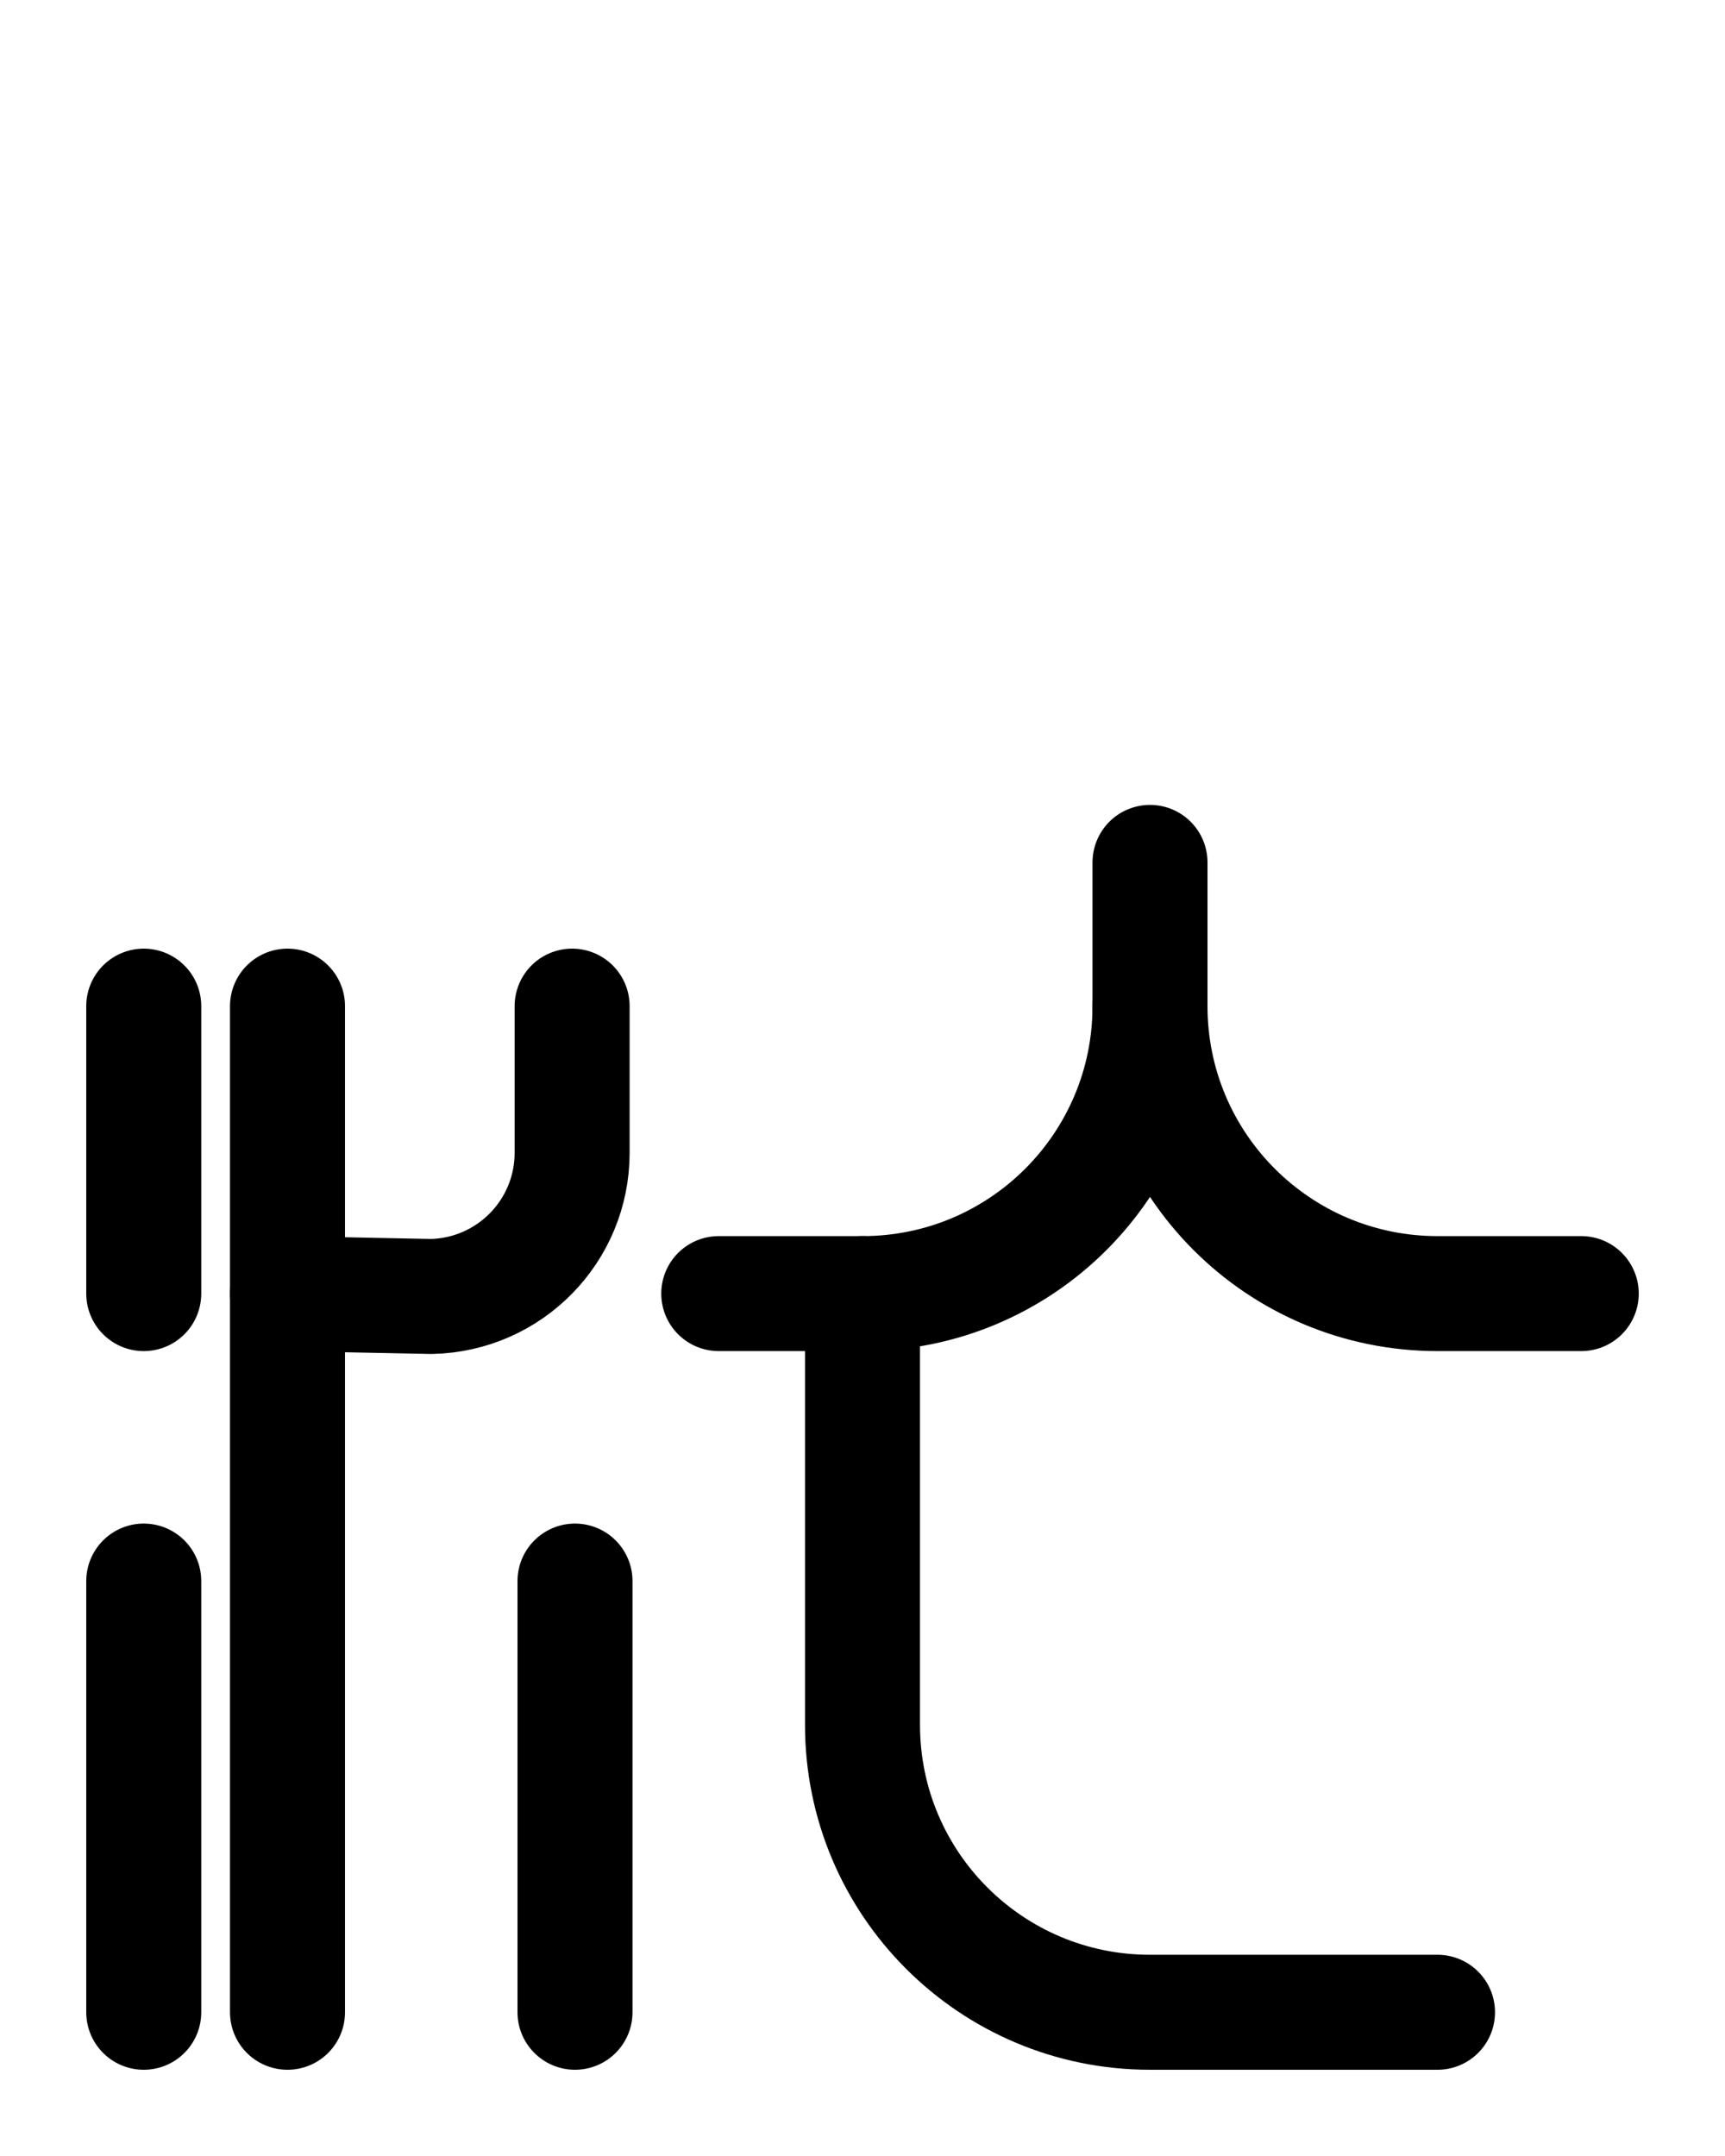 <?xml version="1.0" encoding="utf-8"?>
<!-- Generator: Adobe Illustrator 26.0.0, SVG Export Plug-In . SVG Version: 6.00 Build 0)  -->
<svg version="1.1" id="图层_1" xmlns="http://www.w3.org/2000/svg" xmlns:xlink="http://www.w3.org/1999/xlink" x="0px" y="0px"
	 viewBox="0 0 720 900" style="enable-background:new 0 0 720 900;" xml:space="preserve">
<style type="text/css">
	.st0{fill:none;stroke:#000000;stroke-width:48;stroke-linecap:round;stroke-linejoin:round;stroke-miterlimit:10;}
</style>
<path class="st0" d="M480,360v60c0,66.3-53.7,120-120,120h-60"/>
<path class="st0" d="M480,420c0,66.3,53.7,120,120,120h60"/>
<path class="st0" d="M360,540v180c0,66.3,53.7,120,120,120h120"/>
<line class="st0" x1="60" y1="420" x2="60" y2="540"/>
<line class="st0" x1="60" y1="660" x2="60" y2="840"/>
<path class="st0" d="M238.8,420v61.2c0,32.7-26.1,59.3-58.8,60l-60-1.2"/>
<line class="st0" x1="240" y1="660" x2="240" y2="840"/>
<line class="st0" x1="120" y1="840" x2="120" y2="420"/>
</svg>

